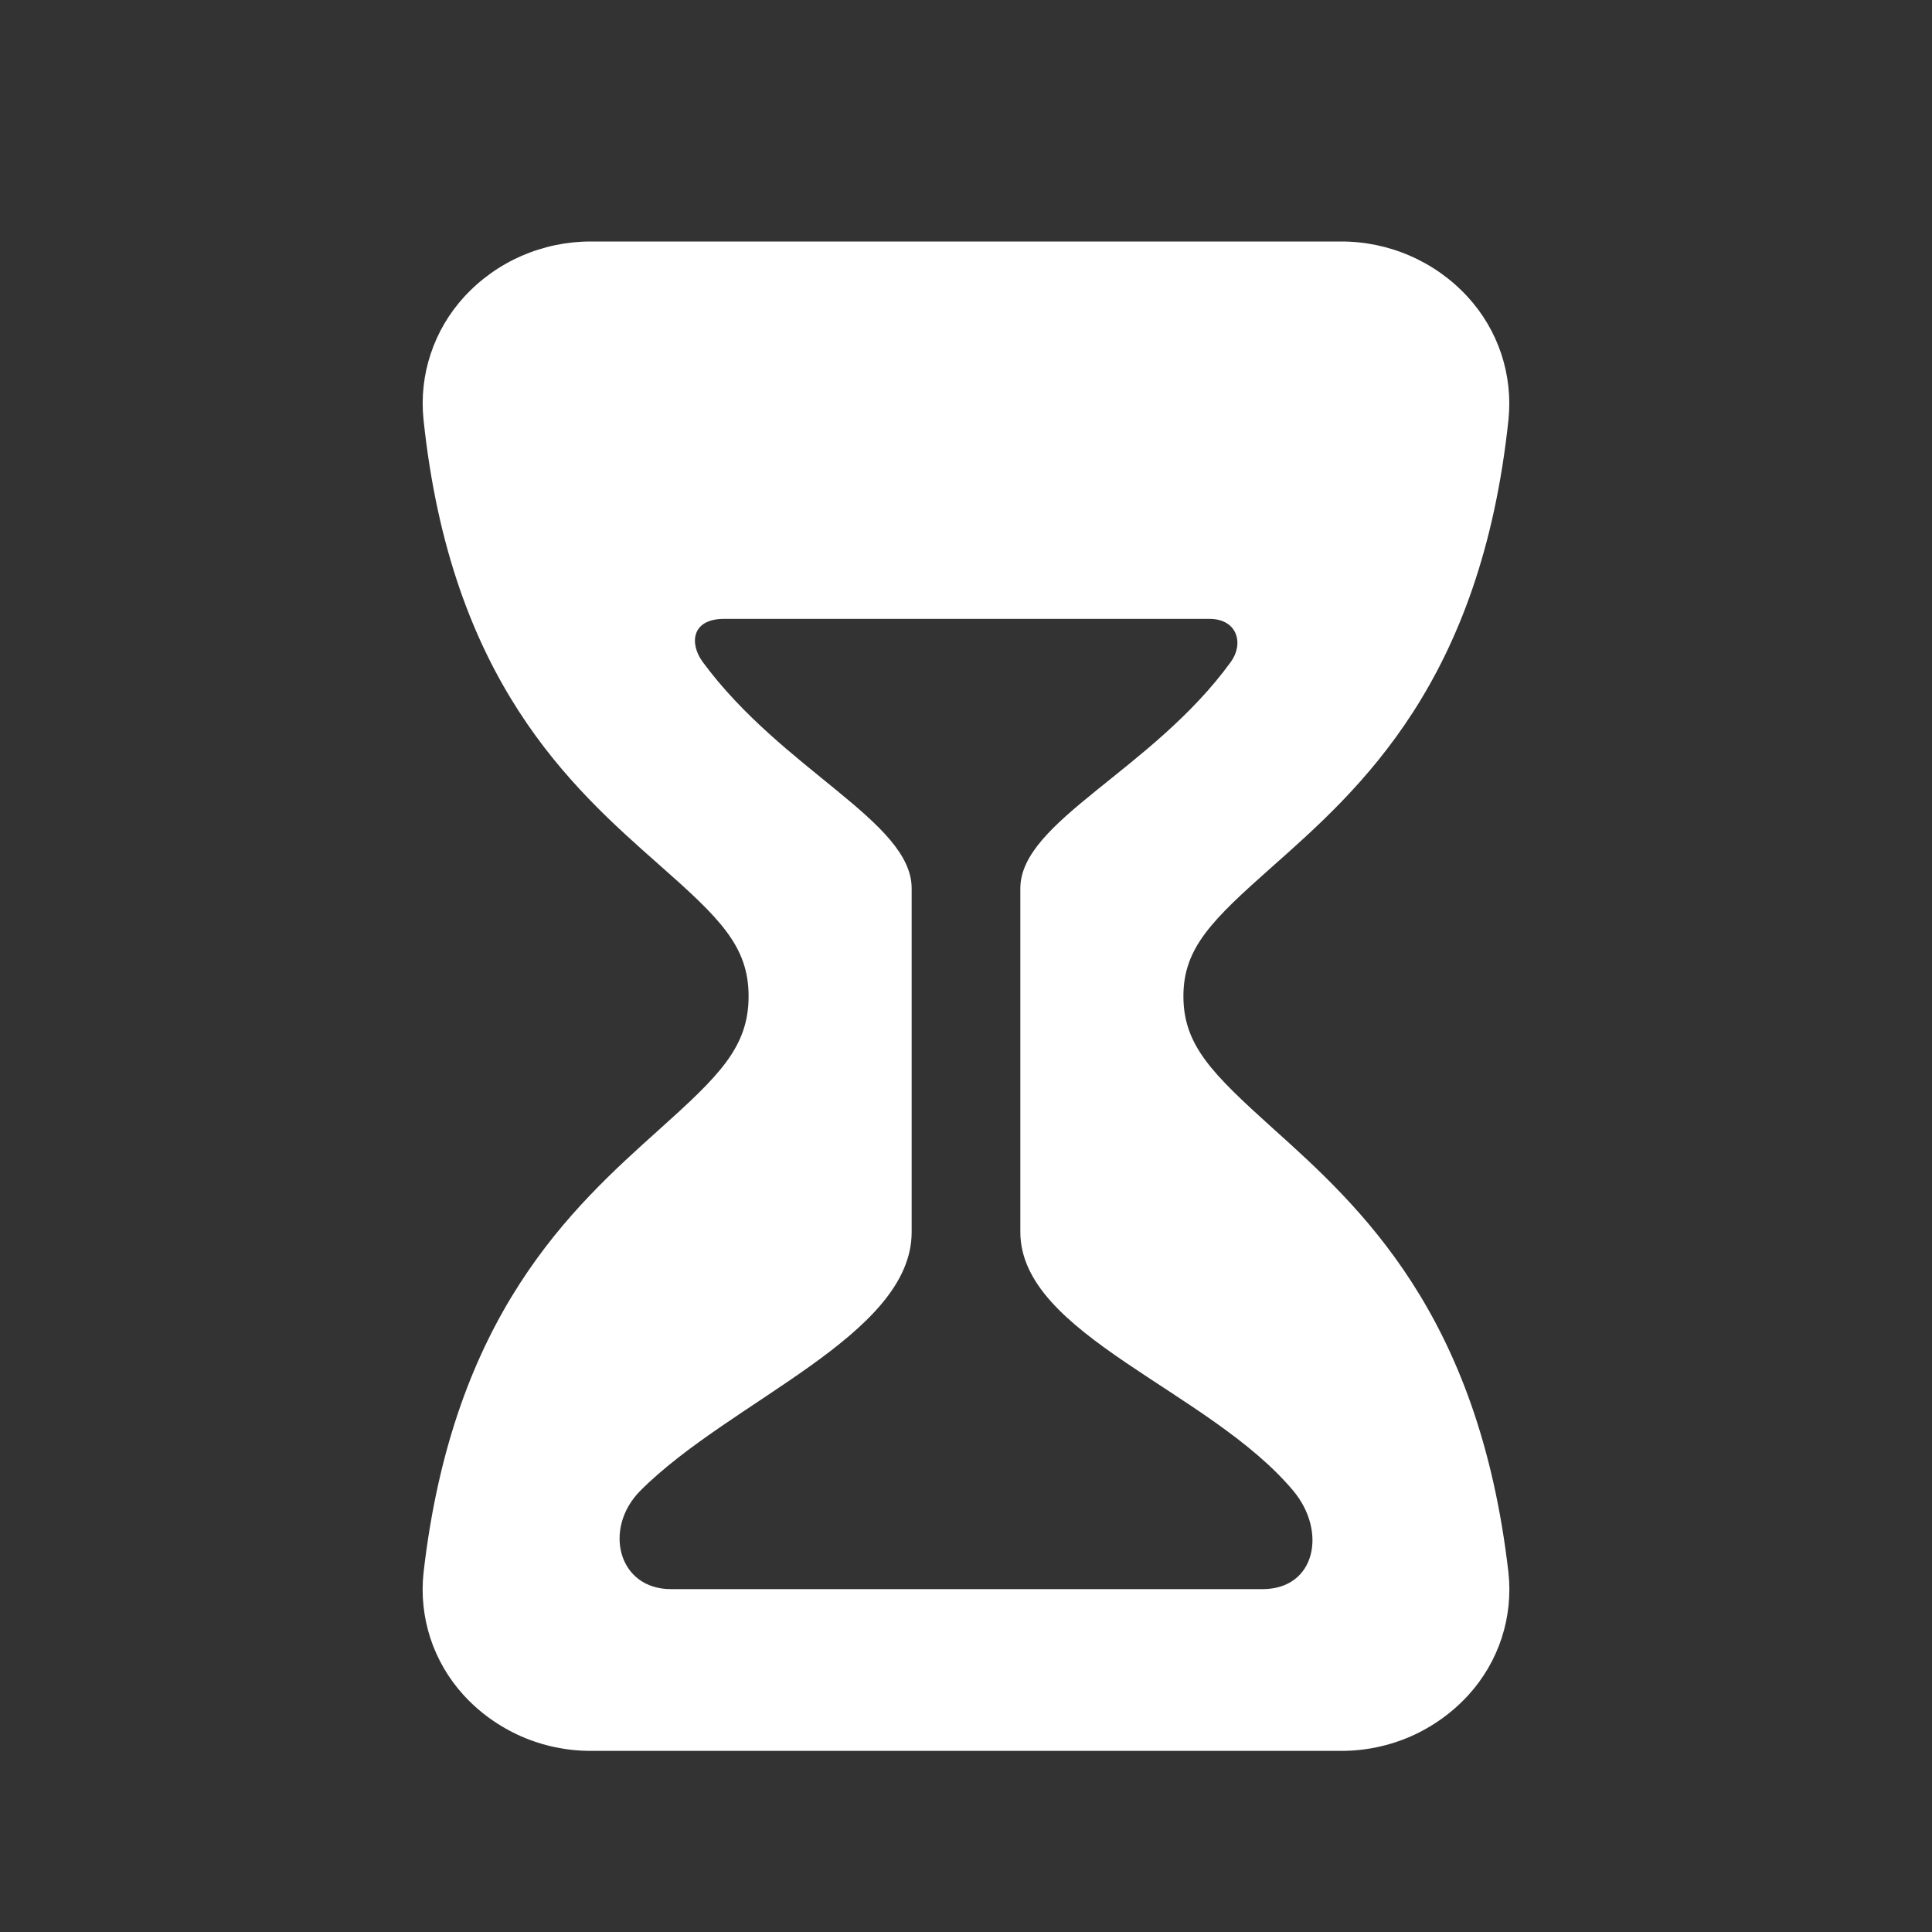 <svg width="32" height="32" viewBox="0 0 32 32" fill="none" xmlns="http://www.w3.org/2000/svg">
<rect x="0" y="0" width="32" height="32" fill="#333333" stroke="none"/>
<path d="M24.985 26.05C24.493 21.759 22.519 19.98 21.077 18.684C20.08 17.784 19.601 17.315 19.601 16.5C19.601 15.696 20.078 15.237 21.072 14.355C22.531 13.062 24.529 11.291 24.986 6.942C25.022 6.577 24.981 6.208 24.865 5.859C24.749 5.511 24.56 5.19 24.311 4.919C24.045 4.628 23.721 4.397 23.359 4.239C22.997 4.08 22.606 3.999 22.211 4H9.789C9.394 3.999 9.002 4.08 8.639 4.238C8.277 4.396 7.952 4.628 7.686 4.919C7.438 5.191 7.249 5.511 7.134 5.86C7.018 6.208 6.977 6.577 7.014 6.942C7.469 11.277 9.46 13.035 10.913 14.319C11.917 15.205 12.399 15.668 12.399 16.5C12.399 17.343 11.915 17.815 10.908 18.718C9.474 20.007 7.505 21.772 7.015 26.05C6.976 26.413 7.014 26.781 7.127 27.129C7.24 27.477 7.427 27.798 7.673 28.07C7.94 28.364 8.267 28.598 8.632 28.759C8.996 28.919 9.391 29.001 9.789 29H22.211C22.609 29.001 23.004 28.919 23.369 28.759C23.733 28.598 24.059 28.364 24.326 28.07C24.573 27.798 24.759 27.477 24.873 27.129C24.986 26.781 25.024 26.413 24.985 26.05ZM20.912 26.321H11.113C10.235 26.321 9.987 25.317 10.603 24.694C12.093 23.196 15.1 22.124 15.1 20.406V14.714C15.1 13.607 12.962 12.761 11.639 10.964C11.421 10.668 11.443 10.25 11.998 10.25H20.028C20.501 10.25 20.603 10.665 20.388 10.961C19.084 12.761 16.9 13.601 16.9 14.714V20.406C16.9 22.11 20.034 23.029 21.424 24.696C21.983 25.368 21.788 26.321 20.912 26.321Z" fill="white"/>
</svg>

